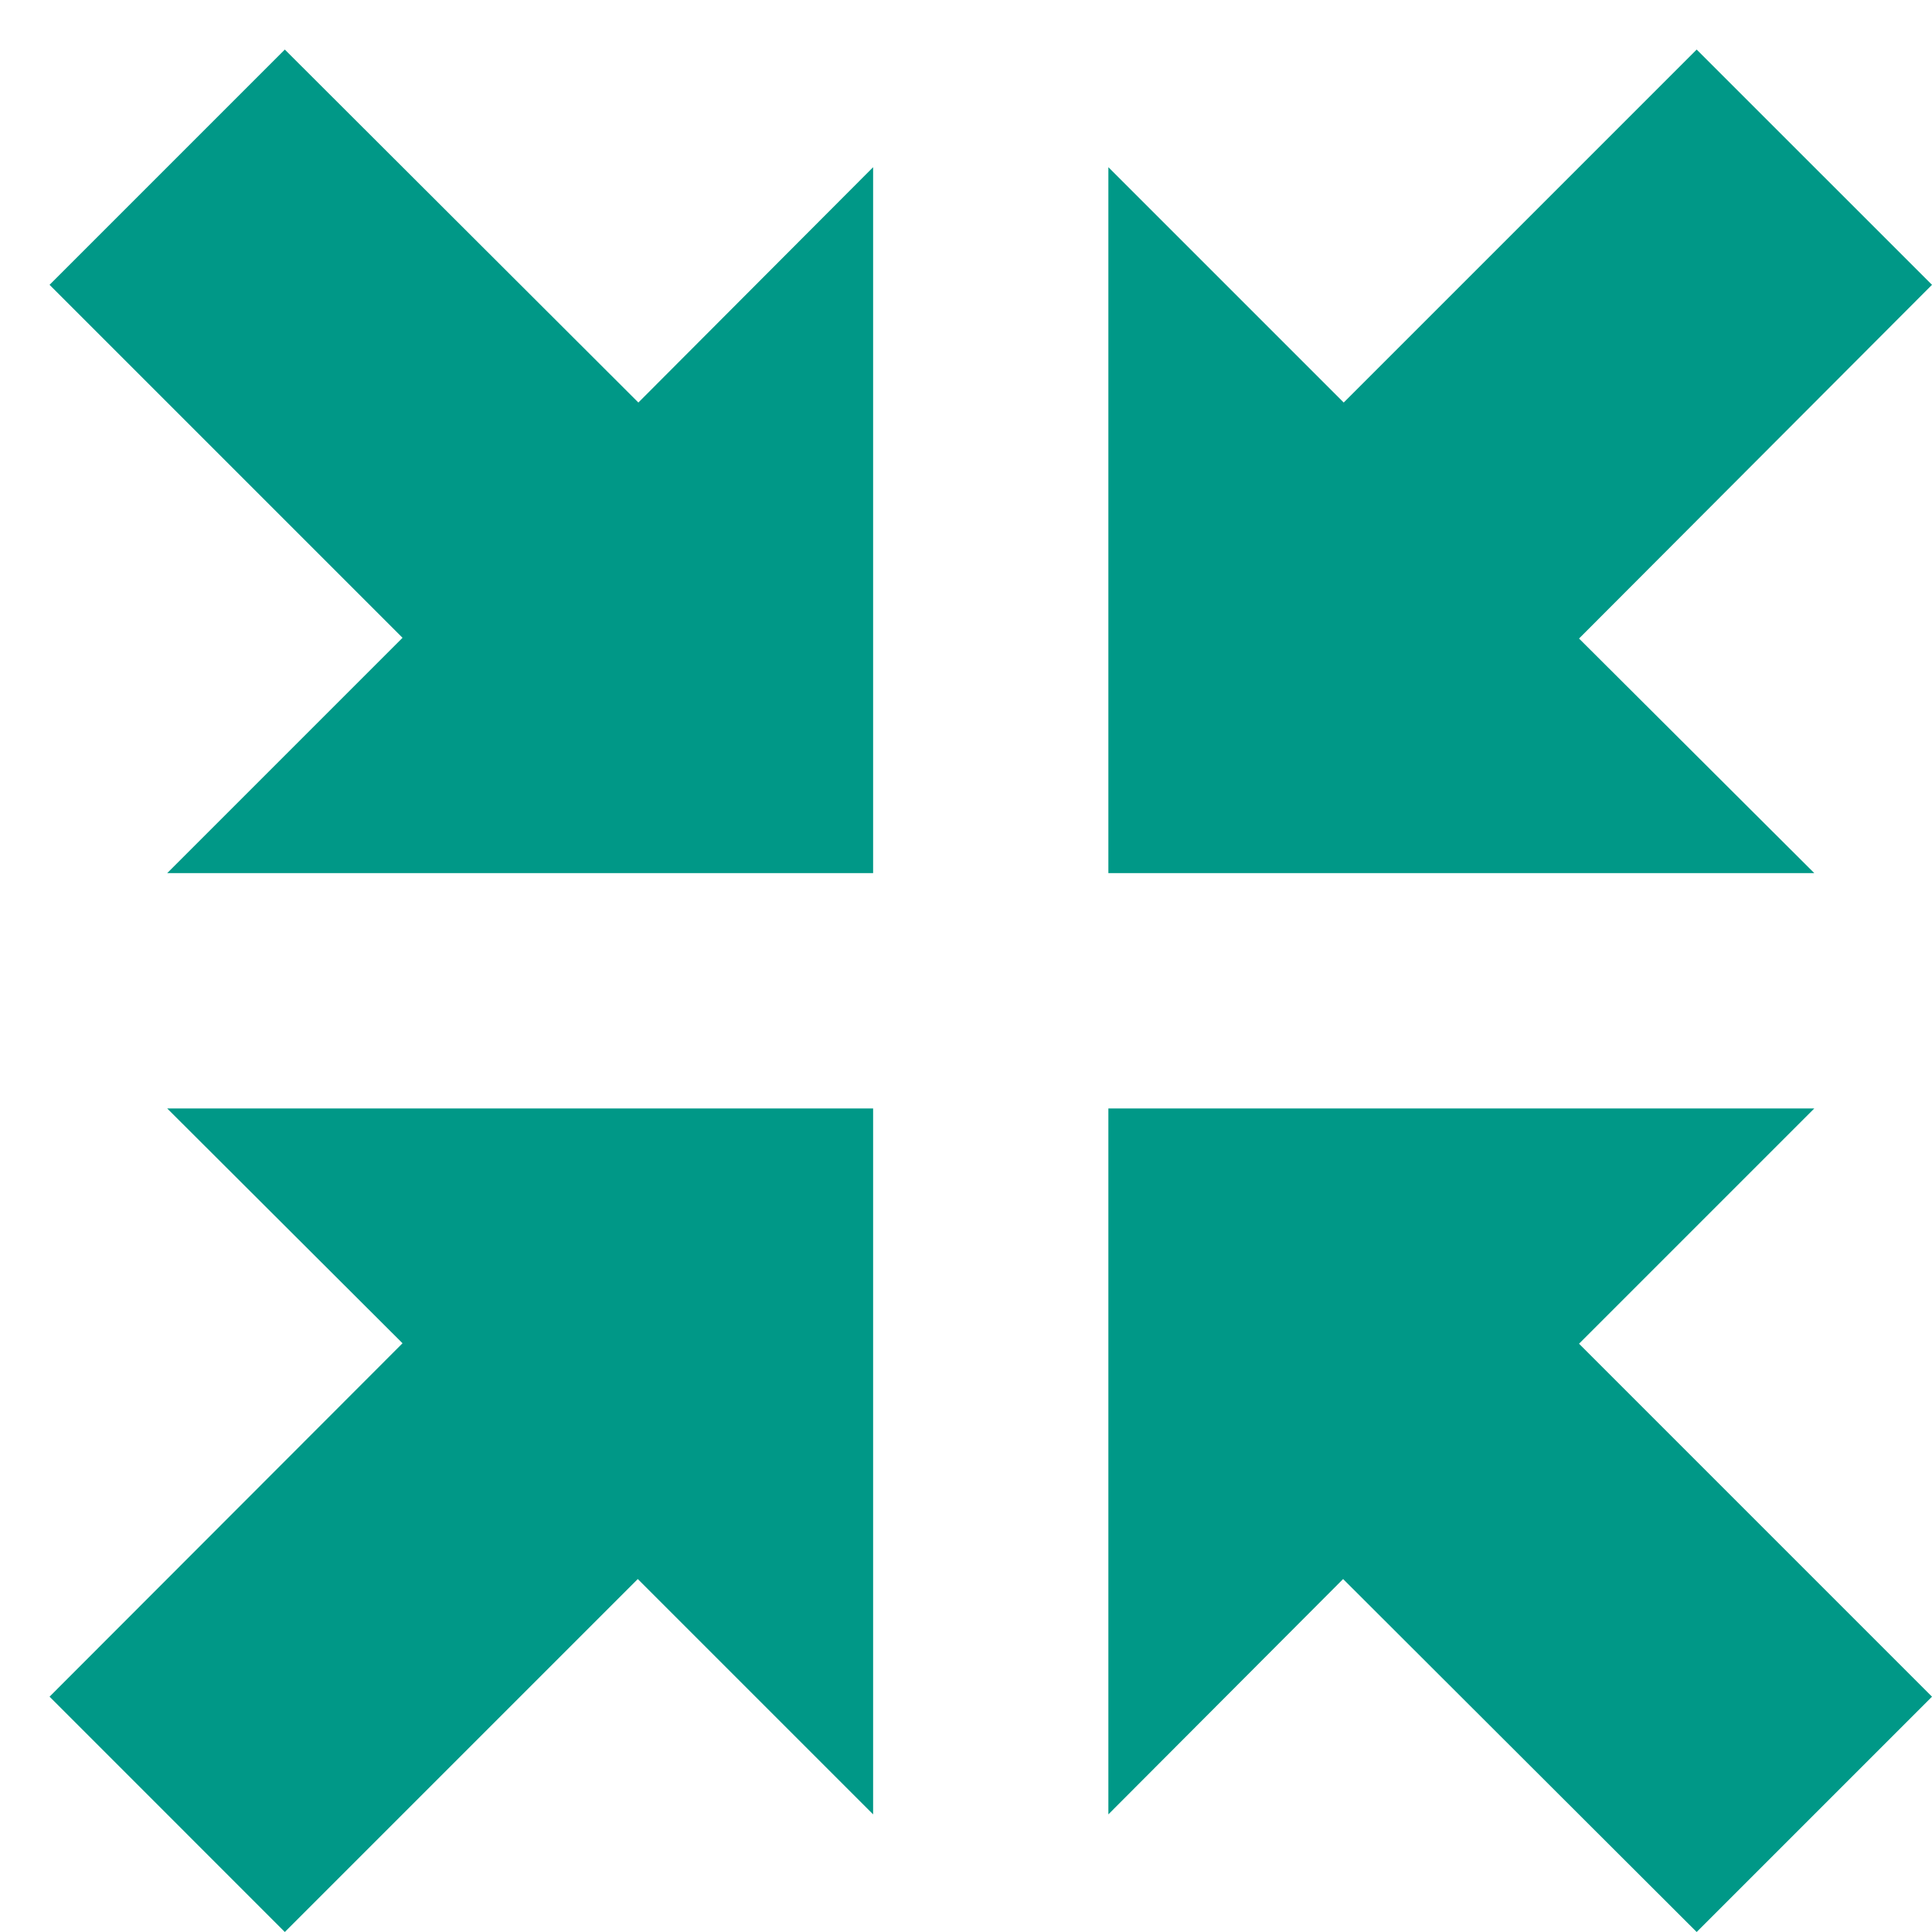 <svg width="20" height="20" viewBox="0 0 26 26" fill="none" xmlns="http://www.w3.org/2000/svg">
<g clip-path="url(#clip0)">
<path d="M24.416 11.75H14.916V2.25L18.083 5.417L22.833 0.667L26 3.833L21.25 8.593L24.416 11.75ZM3.833 0.667L0.667 3.833L5.417 8.583L2.25 11.75H11.75V2.25L8.591 5.417L3.833 0.667ZM5.417 18.077L0.667 22.833L3.833 26L8.583 21.25L11.75 24.417V14.917H2.25L5.417 18.077ZM24.416 14.917H14.916V24.417L18.075 21.25L22.833 26L26 22.833L21.25 18.083L24.416 14.917Z" fill="#009887"/>
</g>
<defs>
<clipPath id="clip0">
<rect width="36.715" height="36.715" fill="white" transform="translate(0.667 0.667) scale(0.69)"/>
</clipPath>
</defs>
</svg>
